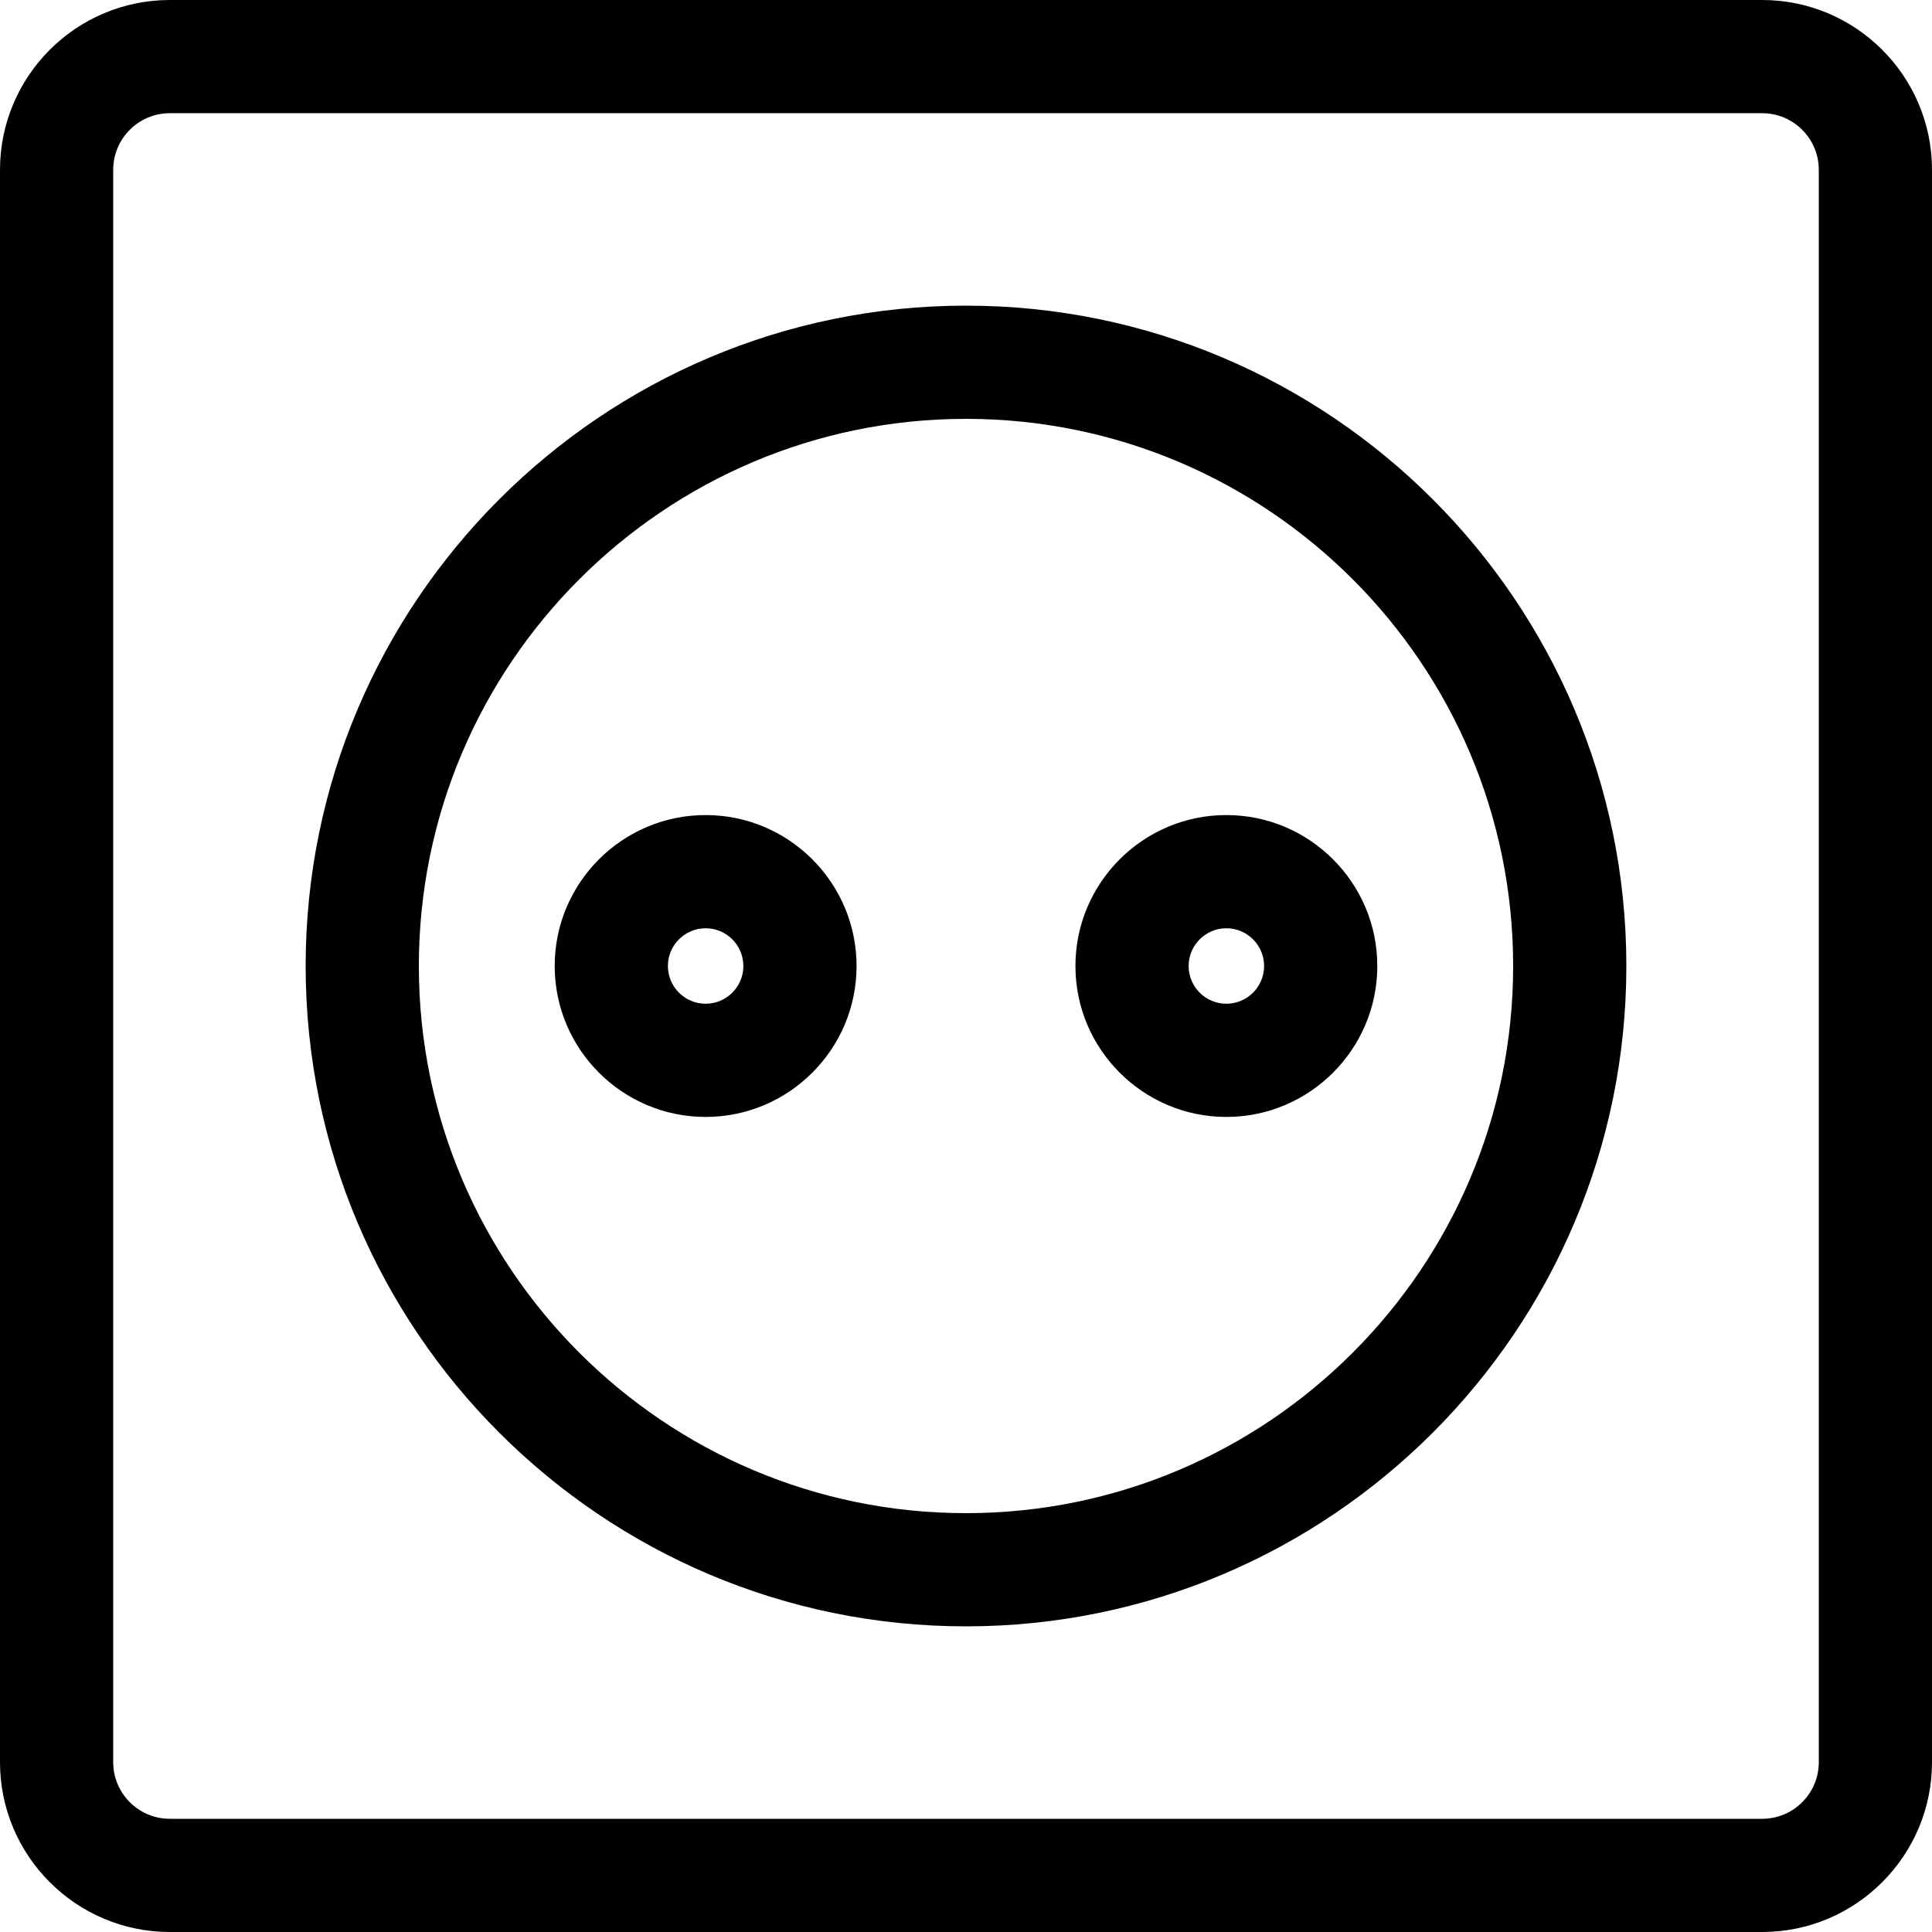 <svg xmlns="http://www.w3.org/2000/svg" viewBox="0 0 512 512">
    <g fill="currentColor">
        <path d="M467,0H45C20.187,0,0,20.187,0,45v422c0,24.813,20.187,45,45,45h422c24.813,0,45-20.187,45-45V45
			C512,20.187,491.813,0,467,0z M482,467c0,8.271-6.729,15-15,15H45c-8.271,0-15-6.729-15-15V45c0-8.271,6.729-15,15-15h422
			c8.271,0,15,6.729,15,15V467z"/>
        <path d="M256,81c-96.495,0-175,78.505-175,175s78.505,175,175,175s175-78.505,175-175S352.495,81,256,81z M256,401
			c-79.953,0-145-65.047-145-145s65.047-145,145-145s145,65.047,145,145S335.953,401,256,401z"/>
        <path d="M187,216c-22.056,0-40,17.944-40,40c0,22.056,17.944,40,40,40c22.056,0,40-17.944,40-40C227,233.944,209.056,216,187,216z
			 M187,266c-5.514,0-10-4.486-10-10c0-5.514,4.486-10,10-10c5.514,0,10,4.486,10,10C197,261.514,192.514,266,187,266z"/>
        <path d="M325,216c-22.056,0-40,17.944-40,40c0,22.056,17.944,40,40,40c22.056,0,40-17.944,40-40C365,233.944,347.056,216,325,216z
			 M325,266c-5.514,0-10-4.486-10-10c0-5.514,4.486-10,10-10c5.514,0,10,4.486,10,10C335,261.514,330.514,266,325,266z"/>
    </g>
</svg>

